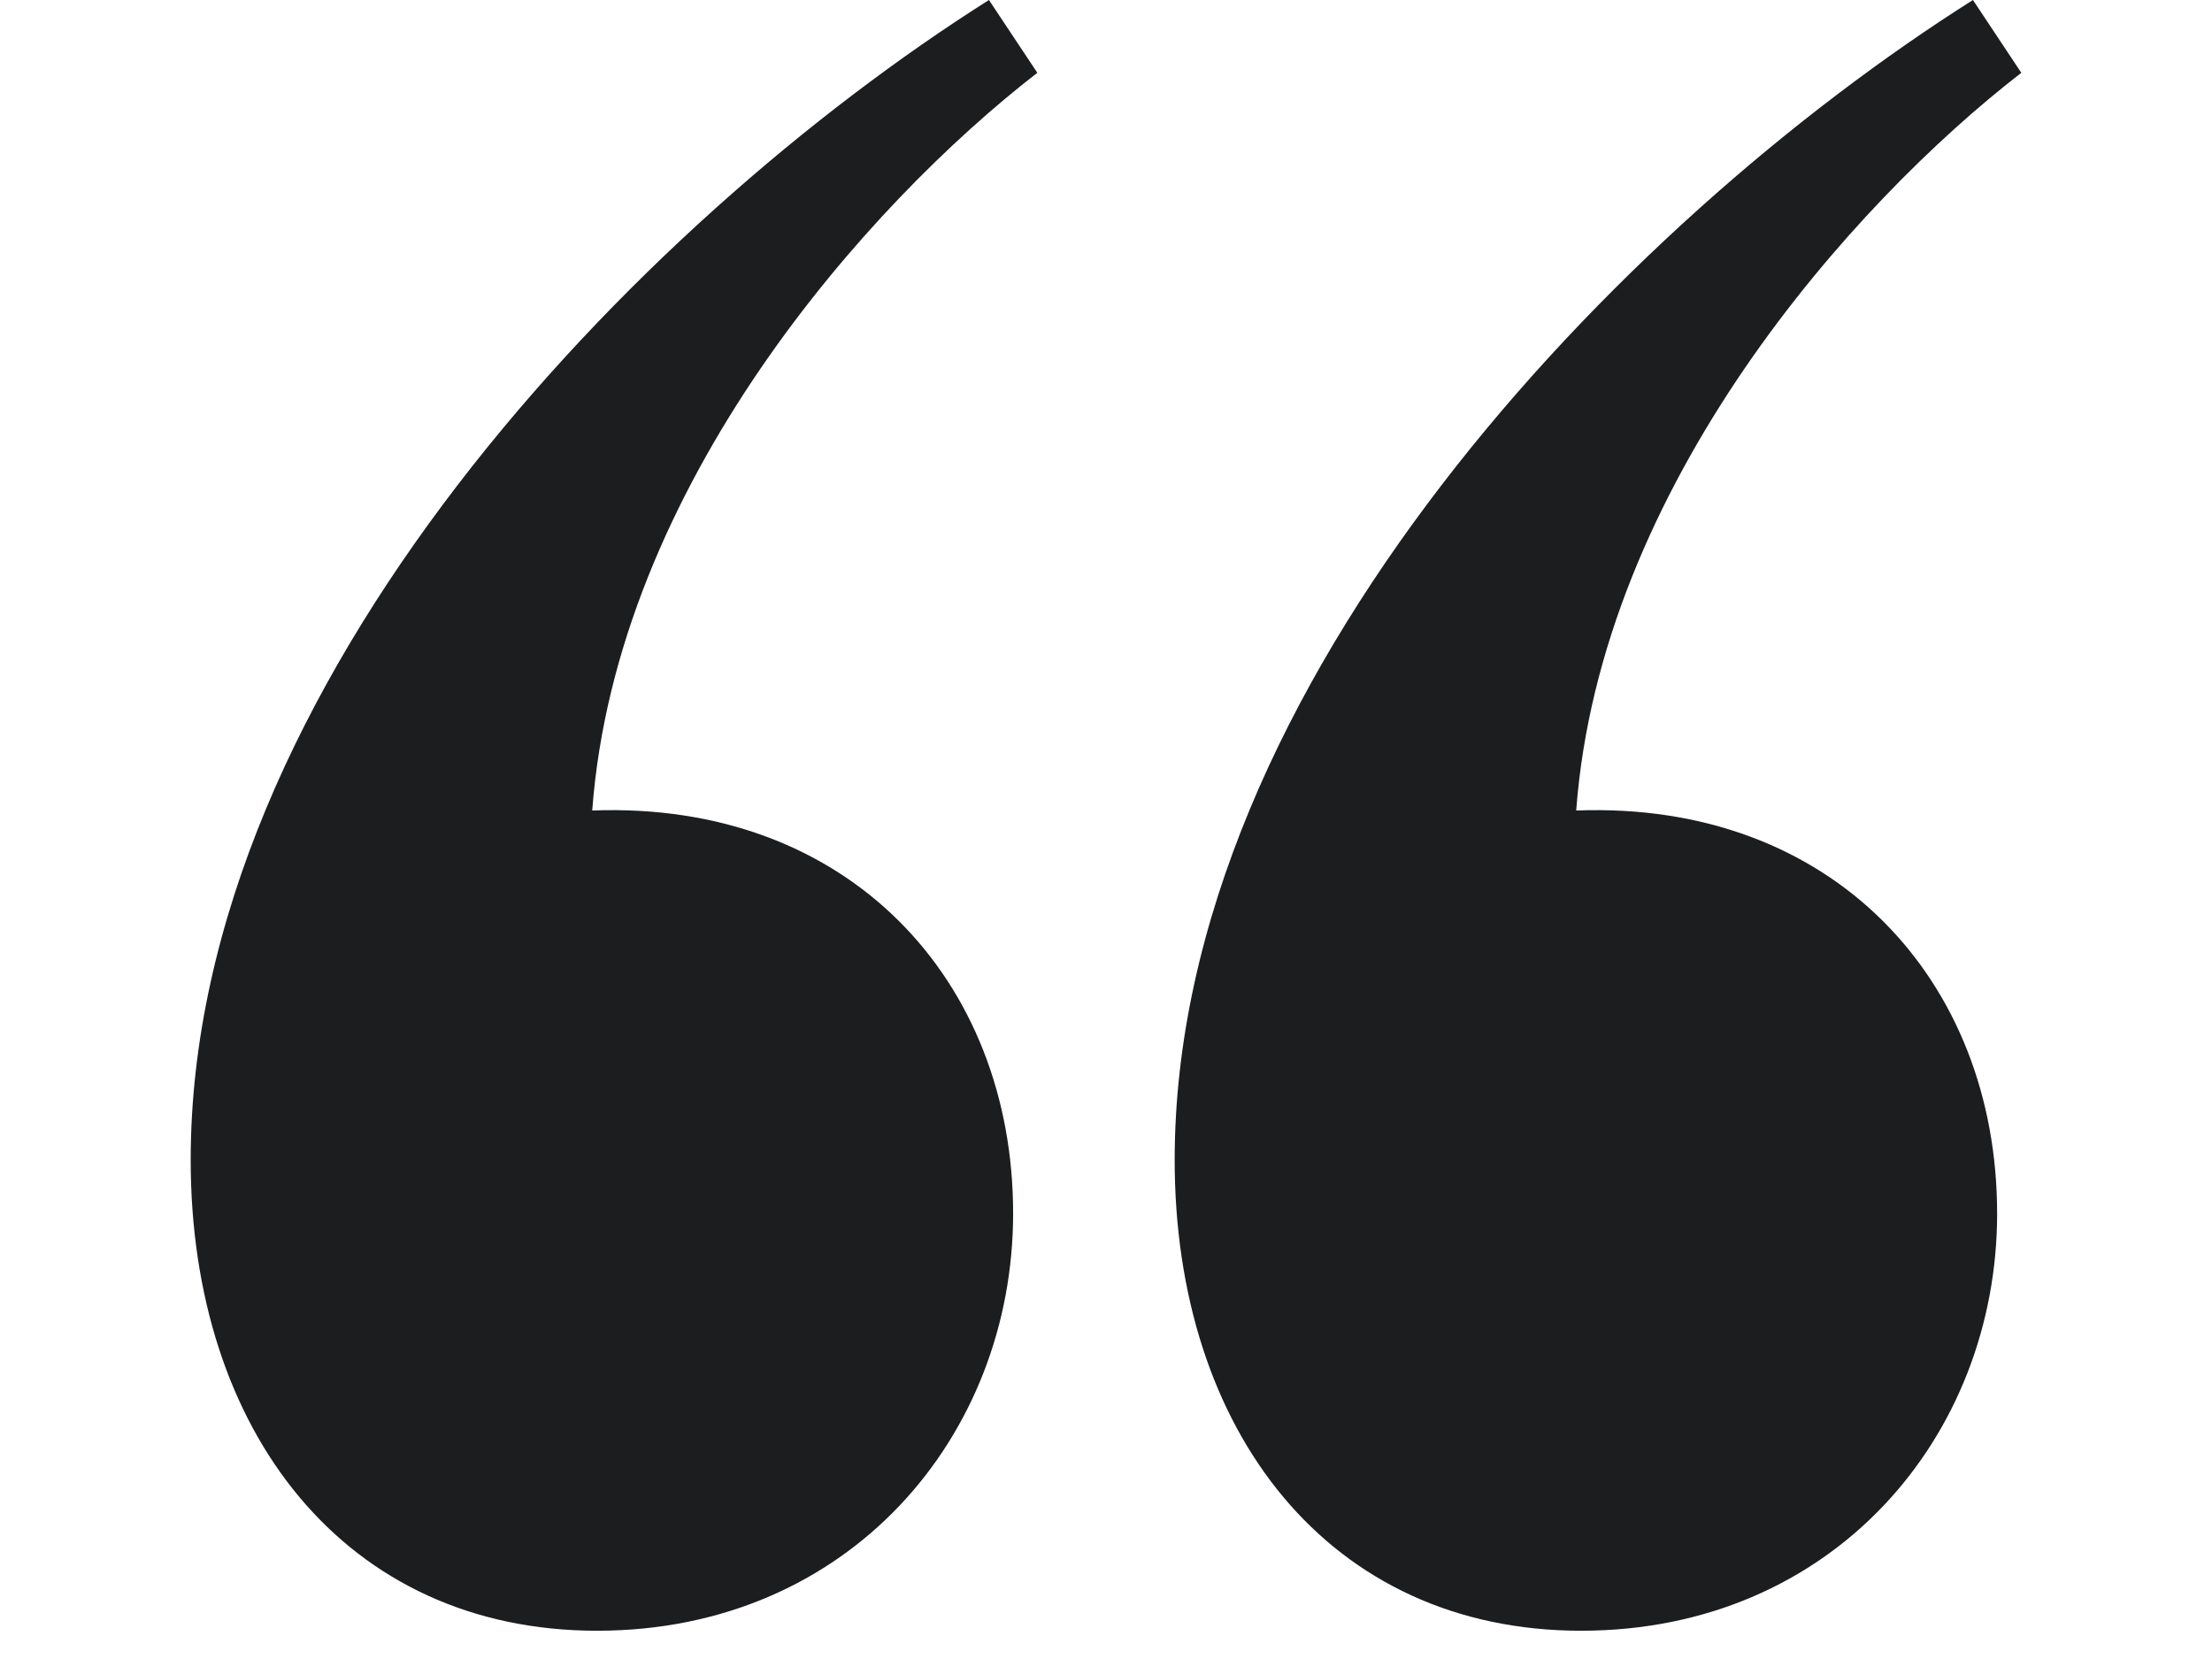 <svg fill="none" height="18" viewBox="0 0 64 58" width="24" xmlns="http://www.w3.org/2000/svg"><path d="m63.154 42.42c0-8.145-5.751-14.423-14.715-14.084.846-11.368 9.641-21.21 15.561-25.791l-1.691-2.545c-12.347 7.805-27.908 23.925-27.908 40.553 0 9.502 5.412 16.459 14.208 16.459 8.795 0 14.546-6.787 14.546-14.592zm-34.401 0c0-8.145-5.751-14.423-14.715-14.084.846-11.368 9.641-21.21 15.561-25.791l-1.691-2.545c-12.347 7.805-27.908 23.925-27.908 40.553 0 9.502 5.412 16.459 14.207 16.459 8.795 0 14.546-6.787 14.546-14.592z" fill="#1c1d1f"/></svg>